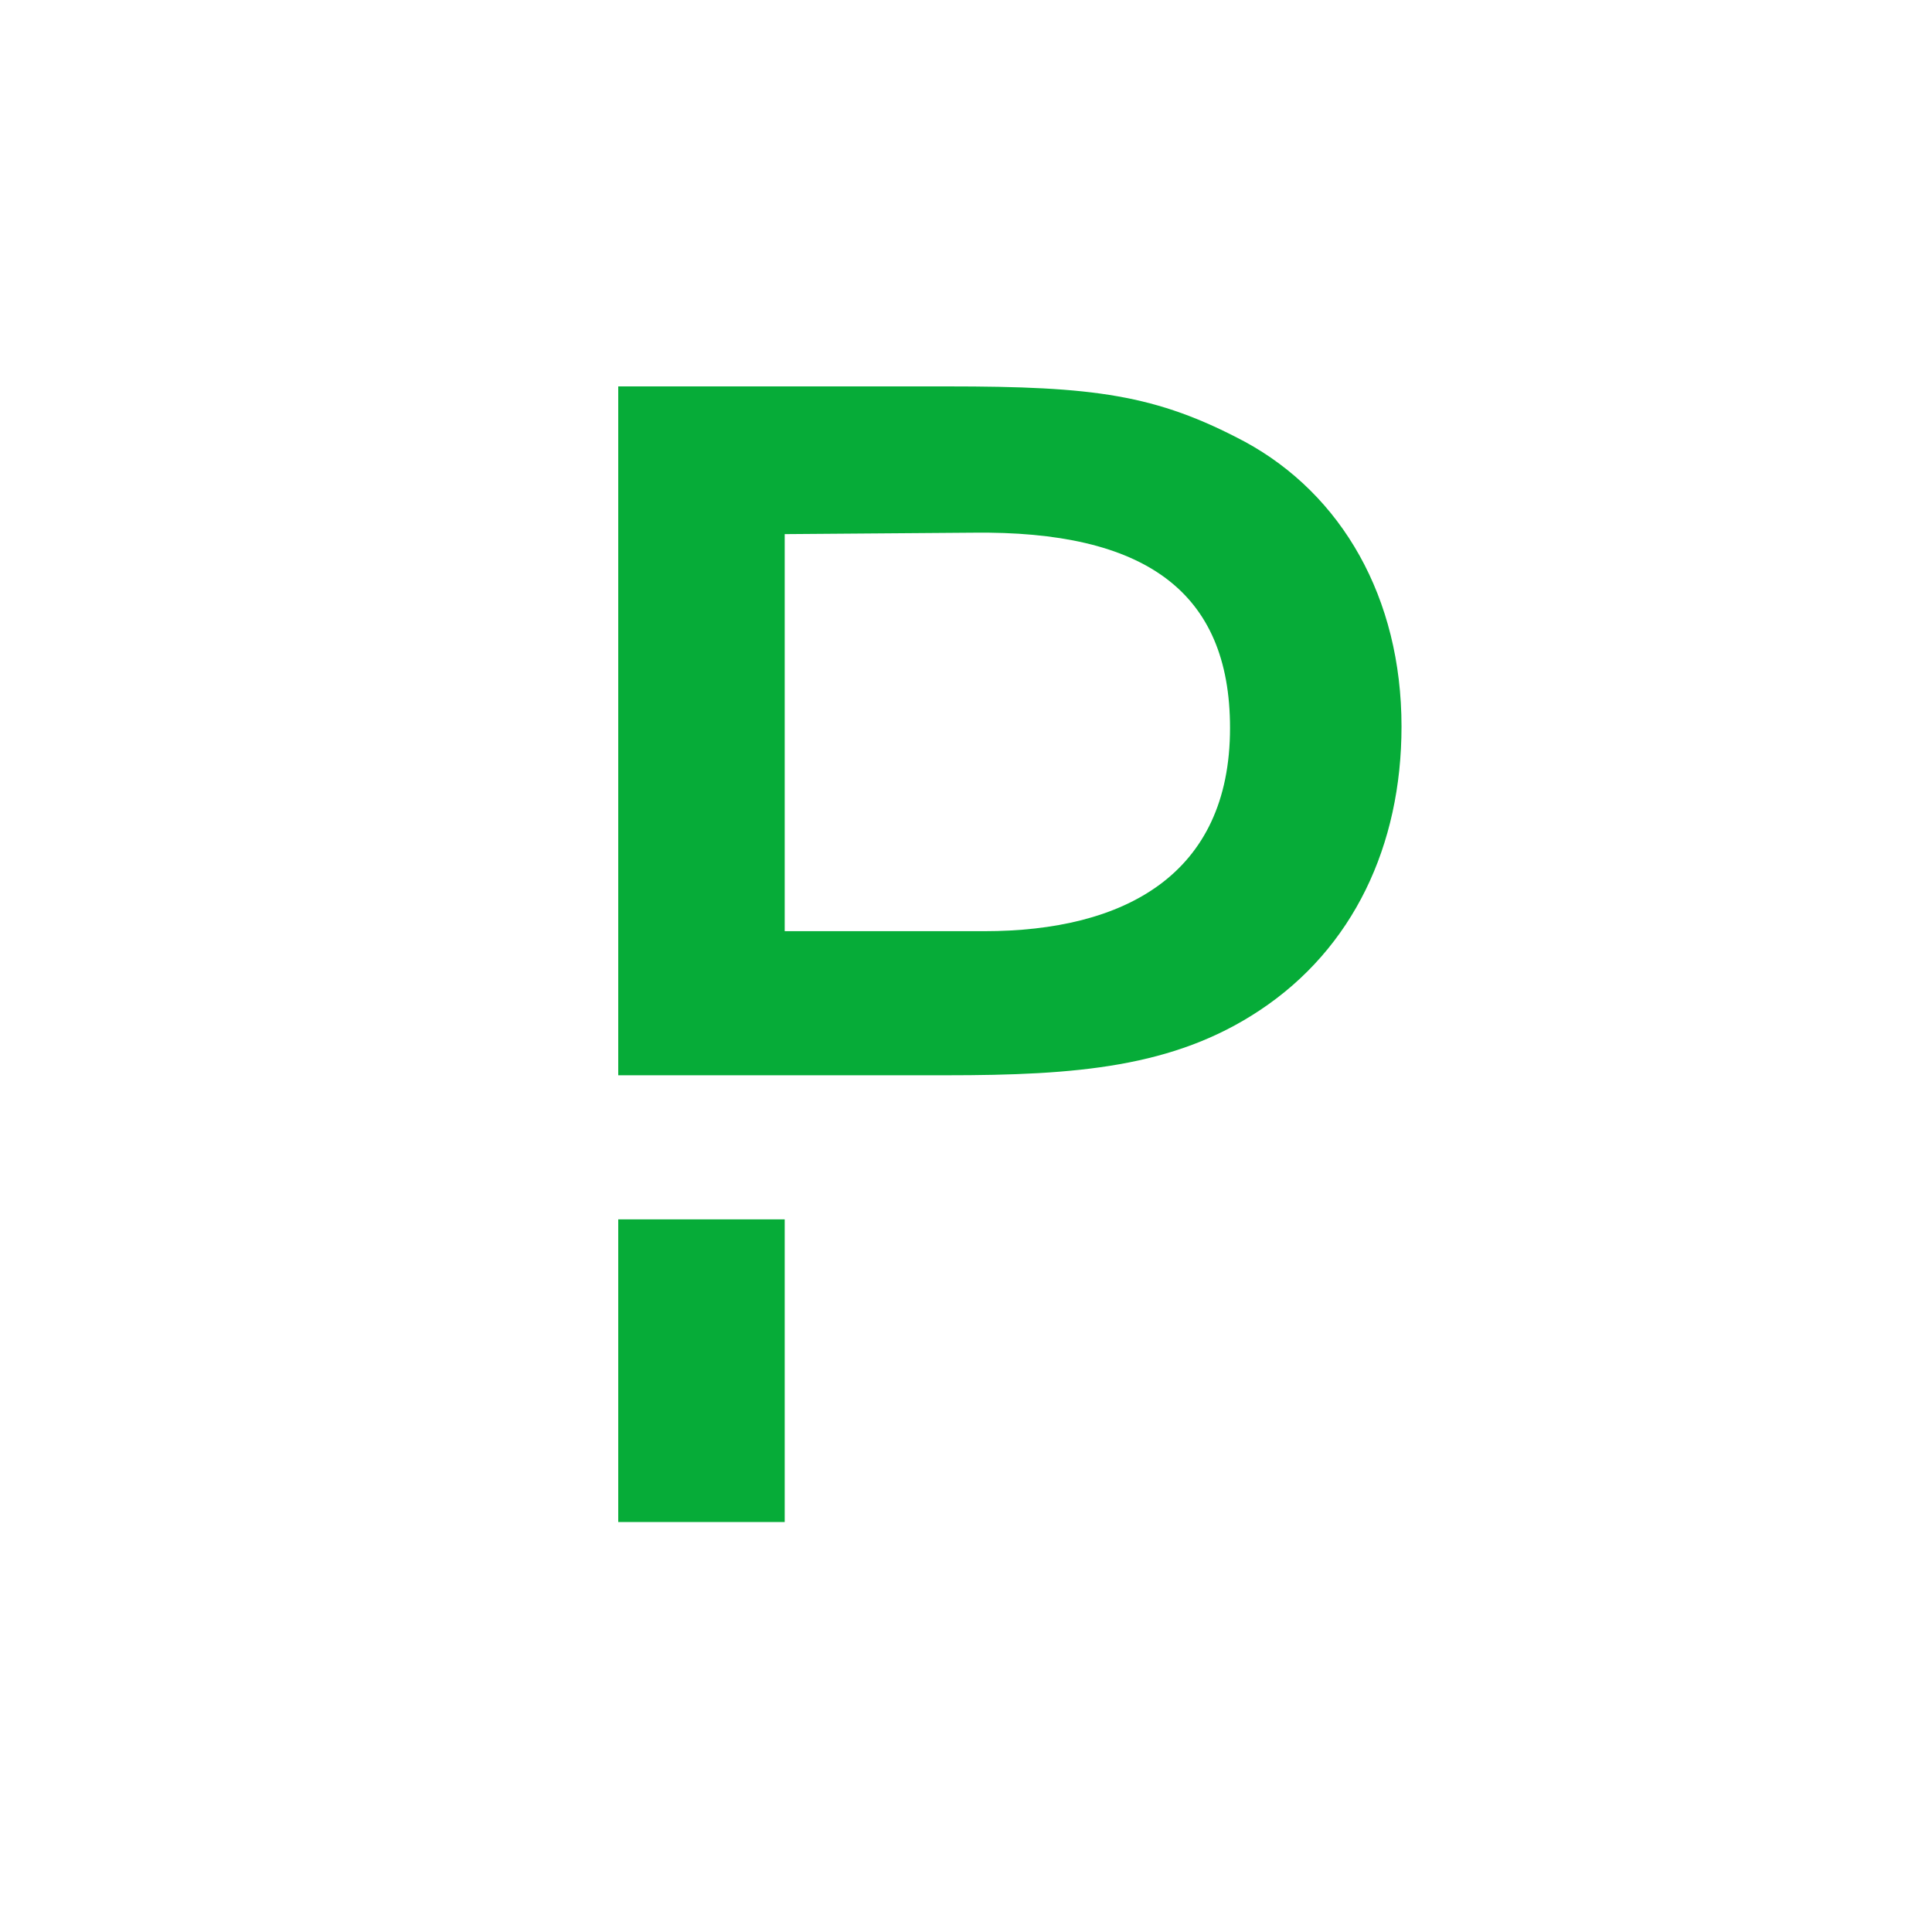 <svg width="50" height="50" viewBox="0 0 50 50" fill="none" xmlns="http://www.w3.org/2000/svg">
<rect width="50" height="50" fill="white"/>
<path d="M16 31.557H20.308V39.39H16V31.557Z" fill="#06AC38"/>
<path d="M32.224 11.436C29.912 10.205 28.308 10 24.523 10H16V27.828H24.485C27.861 27.828 30.378 27.623 32.597 26.15C35.022 24.546 36.271 21.879 36.271 18.802C36.271 15.464 34.723 12.797 32.224 11.436ZM25.474 24.099H20.308V13.823L25.175 13.786C29.614 13.73 31.833 15.296 31.833 18.84C31.833 22.644 29.091 24.099 25.474 24.099Z" fill="#06AC38"/>
</svg>
